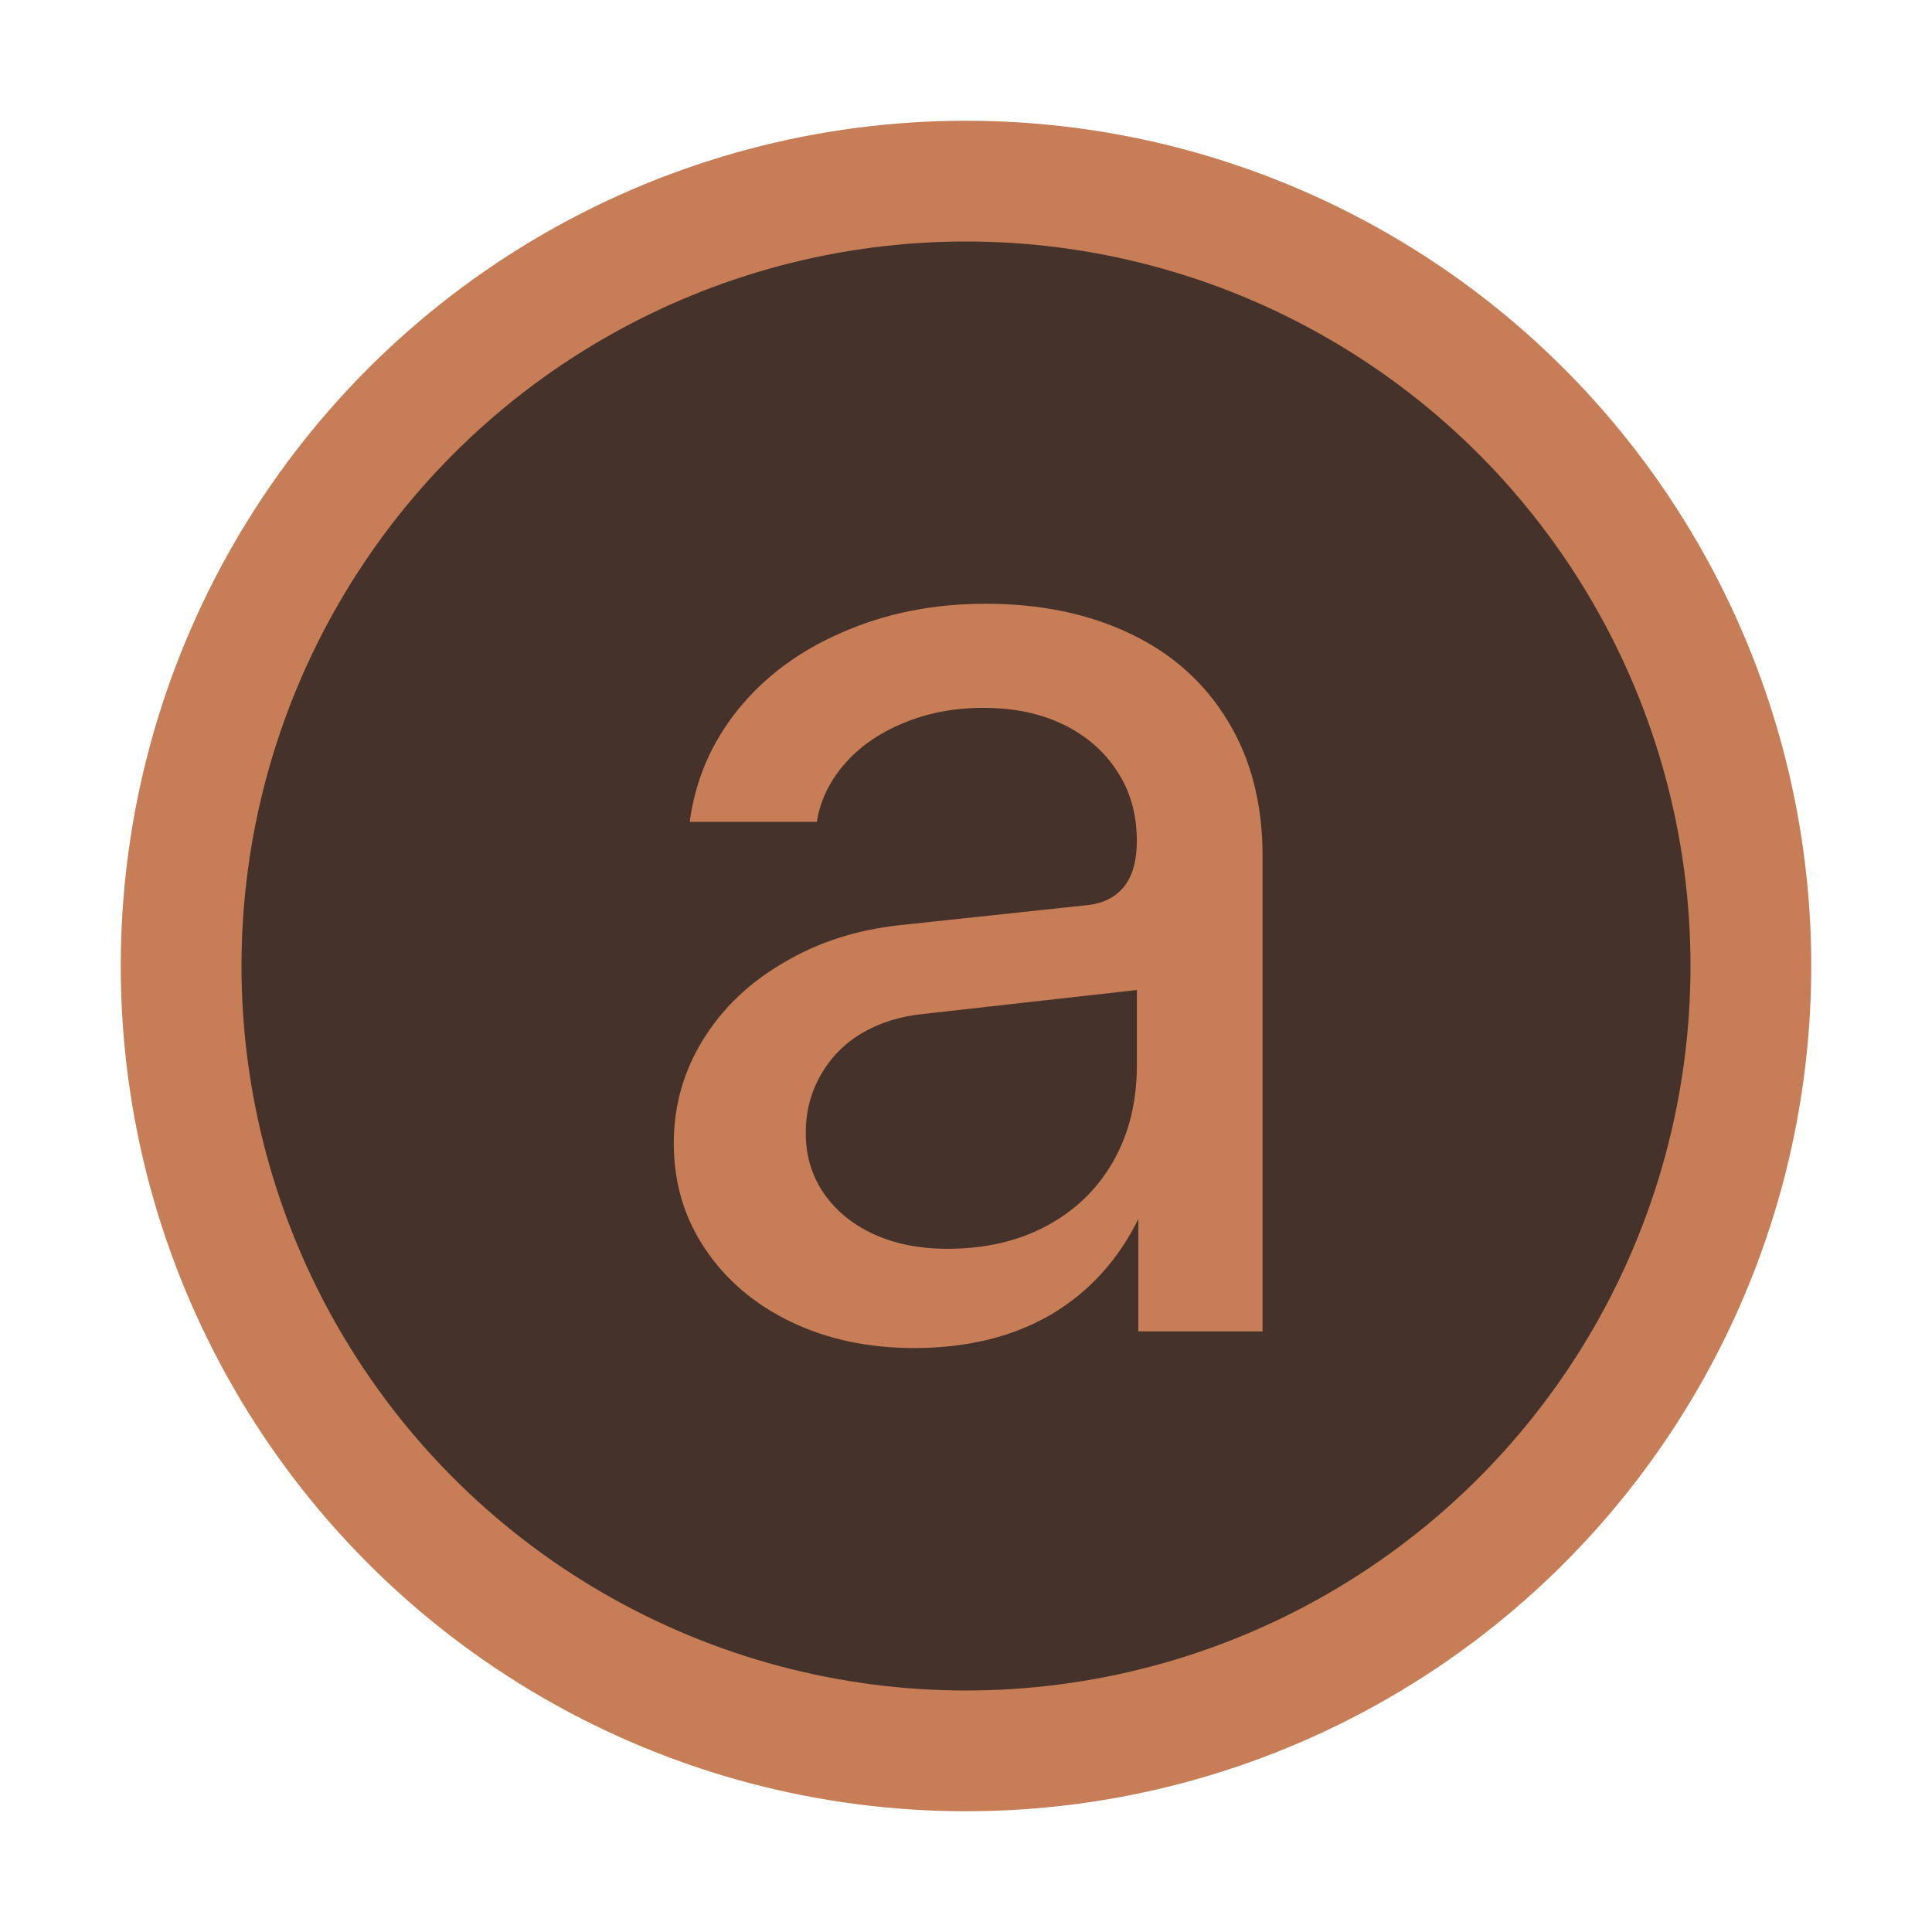 <svg width="16" height="16" viewBox="0 0 16 16" fill="none" xmlns="http://www.w3.org/2000/svg">
<circle cx="8" cy="8" r="6.5" fill="#45322B" stroke="#C77D55"/>
<path d="M8.162 5C8.614 5 9.013 5.082 9.358 5.247C9.707 5.412 9.977 5.654 10.169 5.972C10.36 6.286 10.456 6.658 10.456 7.087V11.026H9.427V8.824H9.691C9.691 9.311 9.605 9.73 9.433 10.083C9.264 10.432 9.02 10.7 8.702 10.888C8.384 11.072 8.007 11.164 7.57 11.164C7.19 11.164 6.849 11.091 6.546 10.945C6.247 10.8 6.011 10.599 5.839 10.342C5.666 10.085 5.58 9.794 5.58 9.468C5.58 9.157 5.661 8.872 5.822 8.611C5.983 8.35 6.205 8.138 6.489 7.973C6.772 7.804 7.092 7.701 7.449 7.662L9.013 7.495C9.139 7.48 9.237 7.43 9.306 7.346C9.379 7.258 9.415 7.128 9.415 6.955L9.484 8.191L7.639 8.398C7.451 8.417 7.282 8.471 7.133 8.559C6.987 8.647 6.874 8.764 6.793 8.91C6.713 9.052 6.673 9.209 6.673 9.382C6.673 9.569 6.722 9.736 6.822 9.882C6.922 10.027 7.06 10.14 7.236 10.221C7.412 10.302 7.616 10.342 7.846 10.342C8.16 10.342 8.434 10.278 8.668 10.152C8.905 10.025 9.089 9.847 9.22 9.617C9.35 9.387 9.415 9.123 9.415 8.824V6.966C9.415 6.748 9.362 6.556 9.254 6.391C9.147 6.223 8.997 6.093 8.806 6C8.618 5.909 8.398 5.862 8.145 5.862C7.895 5.862 7.669 5.907 7.466 5.995C7.267 6.079 7.106 6.194 6.983 6.34C6.864 6.482 6.791 6.637 6.765 6.806H5.712C5.758 6.46 5.891 6.152 6.109 5.88C6.331 5.604 6.621 5.389 6.977 5.236C7.334 5.079 7.729 5 8.162 5Z" fill="#C77D55"/>
</svg>
